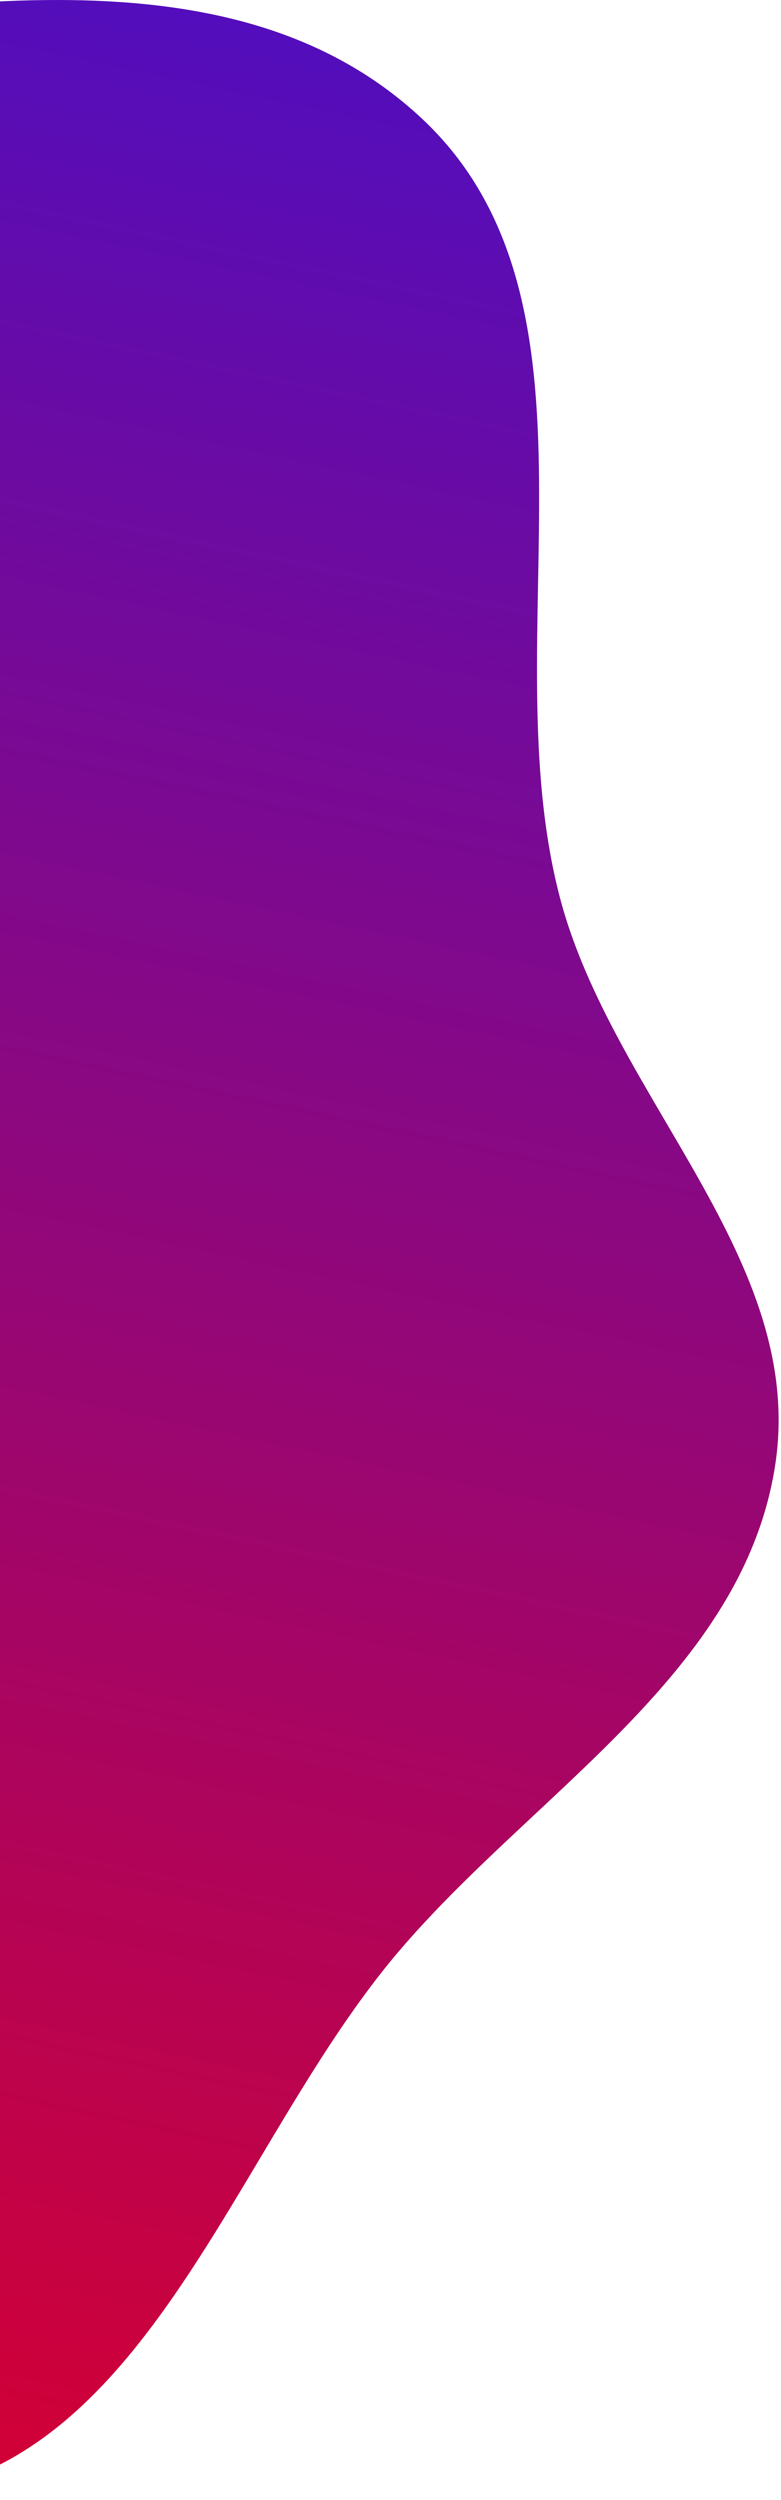 <svg width="248" height="793" viewBox="0 0 248 793" fill="none" xmlns="http://www.w3.org/2000/svg">
<path fill-rule="evenodd" clip-rule="evenodd" d="M-224.592 658.204C-277.504 617.396 -349.536 592.463 -371.785 529.456C-393.619 467.623 -340.041 406.273 -336.679 340.785C-332.289 255.294 -397.365 161.378 -349.252 90.575C-301.669 20.552 -198.095 22.26 -113.942 13.006C-29.389 3.707 71.555 -20.526 133.799 37.452C196.606 95.954 155.976 201.752 177.808 284.761C194.536 348.36 256.124 399.669 246.163 464.672C236.055 530.624 169.843 568.245 126.58 619.039C74.667 679.991 47.441 782.539 -32.128 791.413C-111.615 800.278 -161.26 707.048 -224.592 658.204Z" fill="url(#paint0_linear)" style="mix-blend-mode:overlay"/>
<defs>
<linearGradient id="paint0_linear" x1="20" y1="823" x2="209.727" y2="-70.551" gradientUnits="userSpaceOnUse">
<stop stop-color="#D70030"/>
<stop offset="1" stop-color="#420FCE"/>
</linearGradient>
</defs>
</svg>
